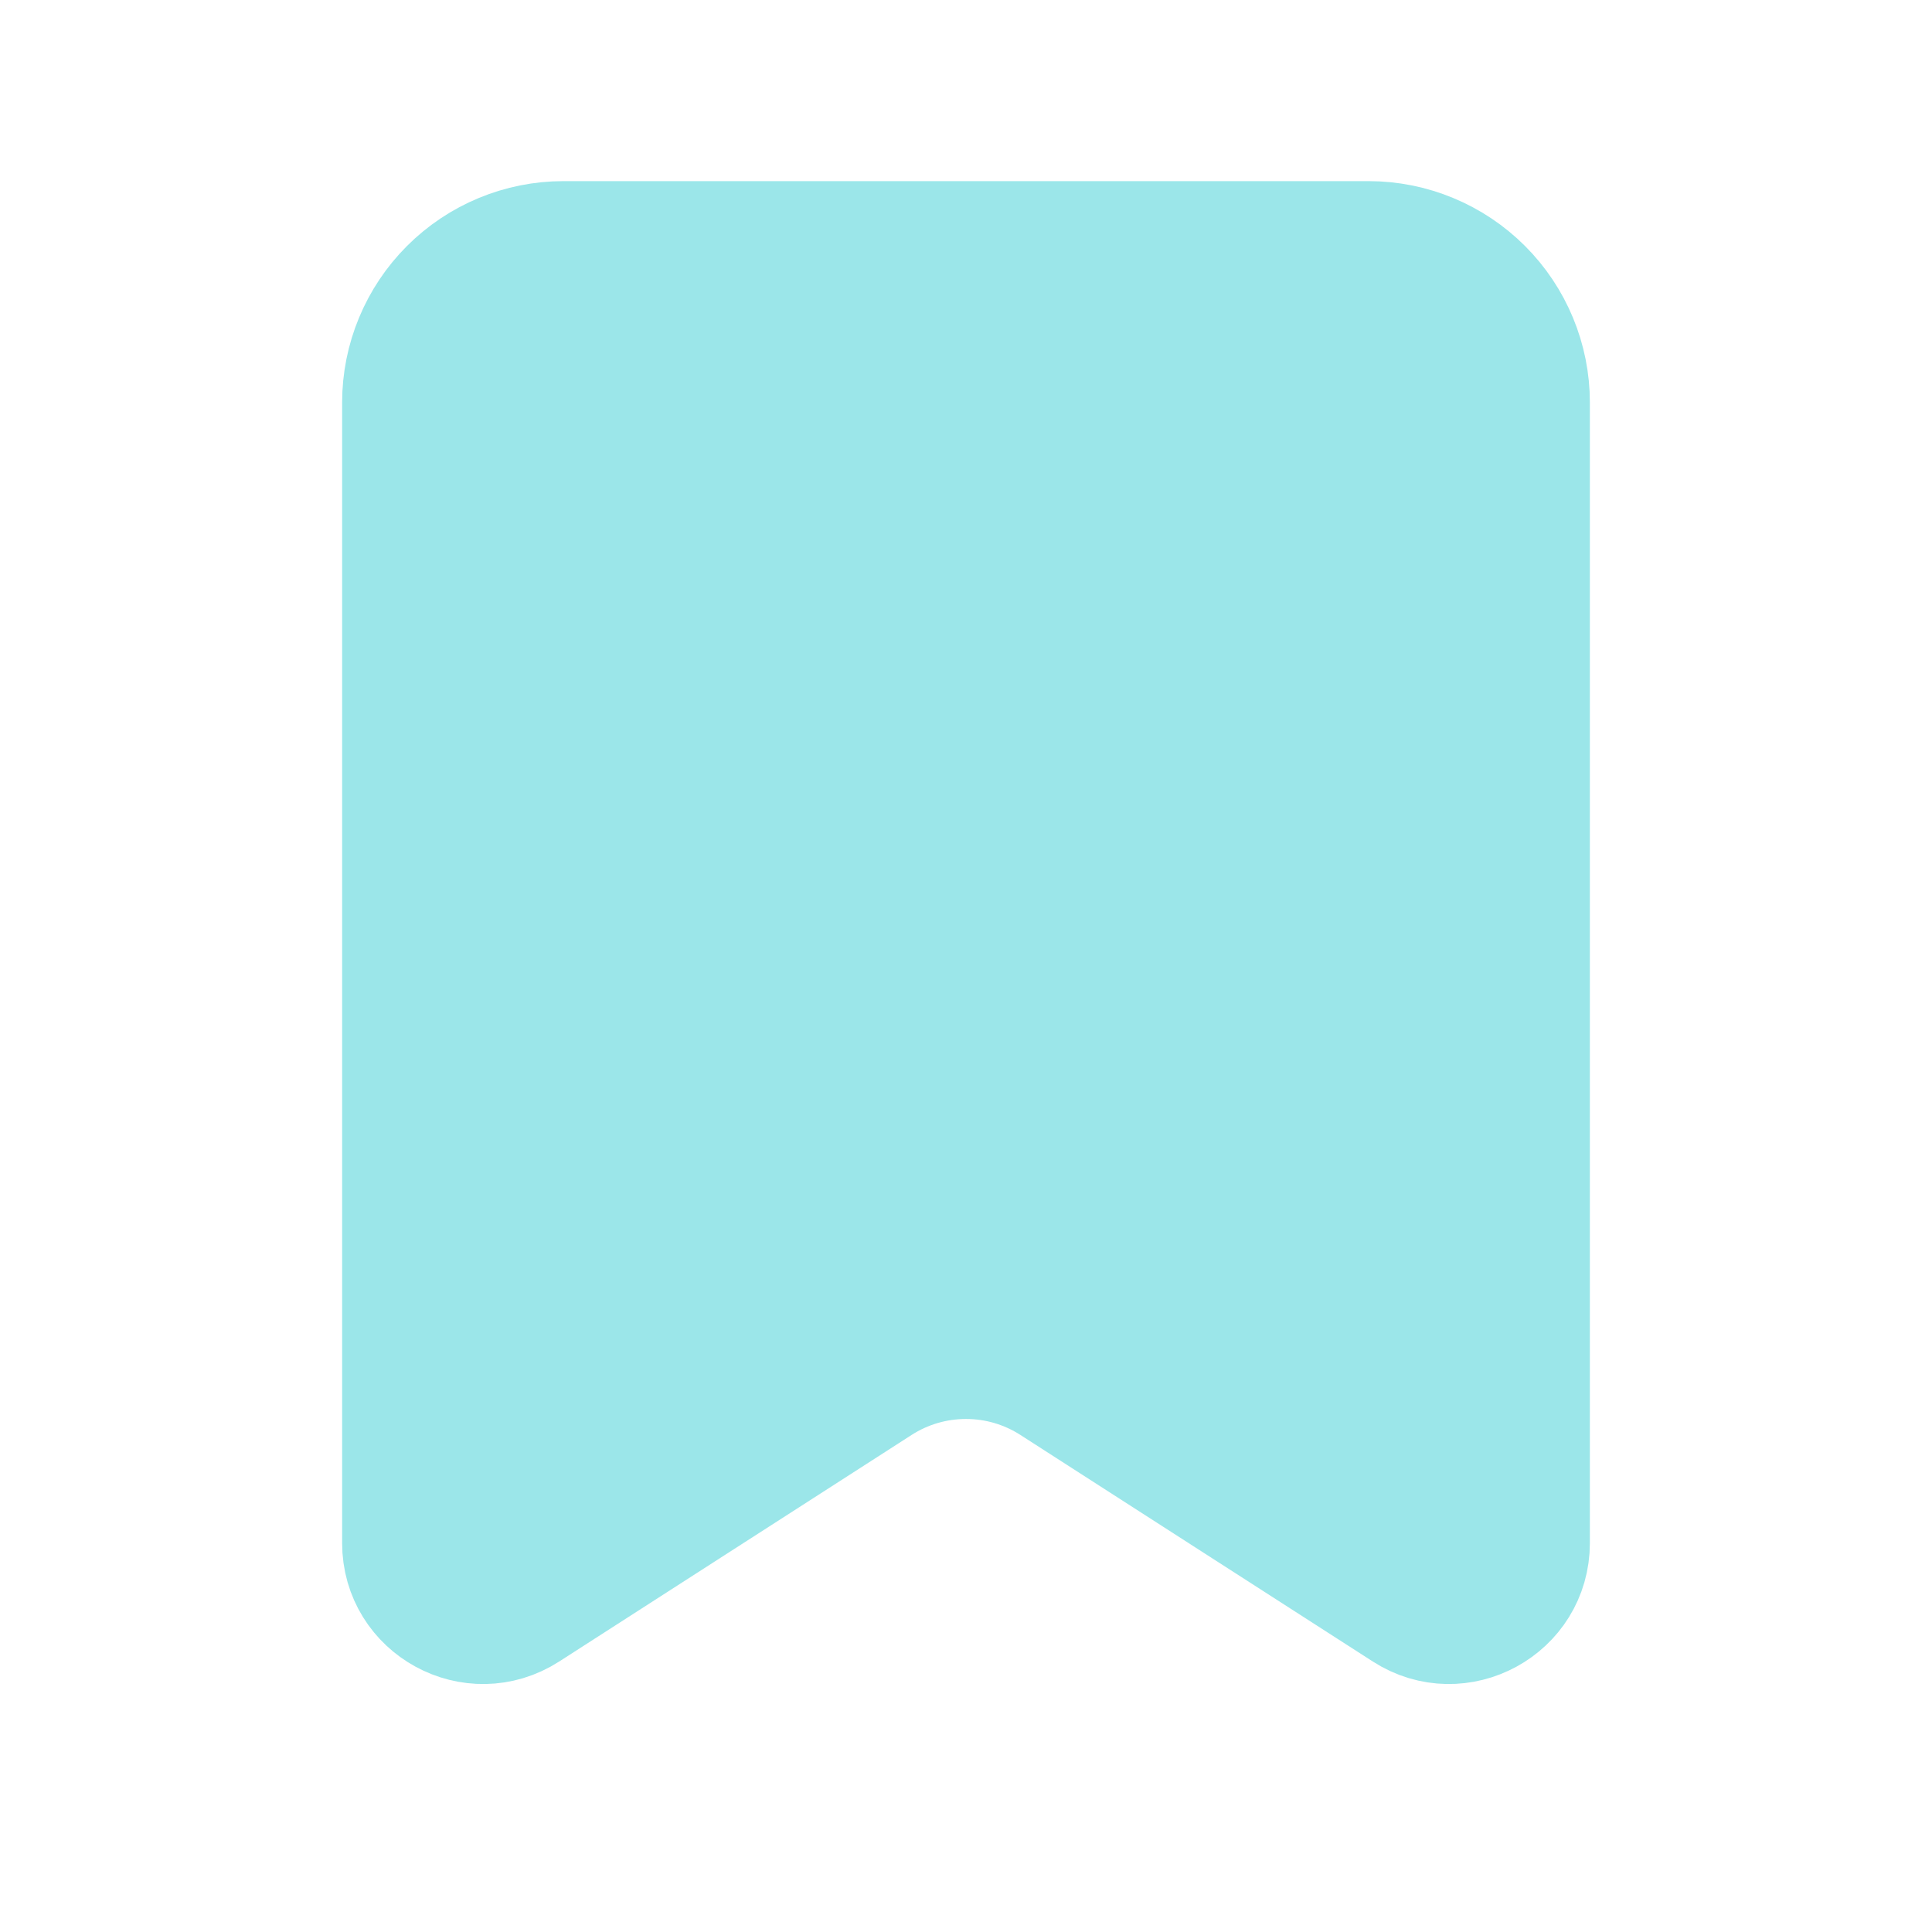 <svg width="24" height="24" viewBox="0 0 24 24" fill="none" xmlns="http://www.w3.org/2000/svg">
<path d="M6.541 20.009C5.875 20.437 5 19.959 5 19.168V5C5 4.47 5.211 3.961 5.586 3.586C5.961 3.211 6.47 3 7 3H17C17.53 3 18.039 3.211 18.414 3.586C18.789 3.961 19 4.47 19 5V19.168C19 19.959 18.125 20.437 17.459 20.009L13.082 17.195C12.759 16.987 12.384 16.877 12 16.877C11.616 16.877 11.241 16.987 10.918 17.195L6.541 20.009Z" fill="#9BE6E9" stroke="#9BE6E9" stroke-width="1.5" stroke-linecap="round" stroke-linejoin="round"/>
</svg>
